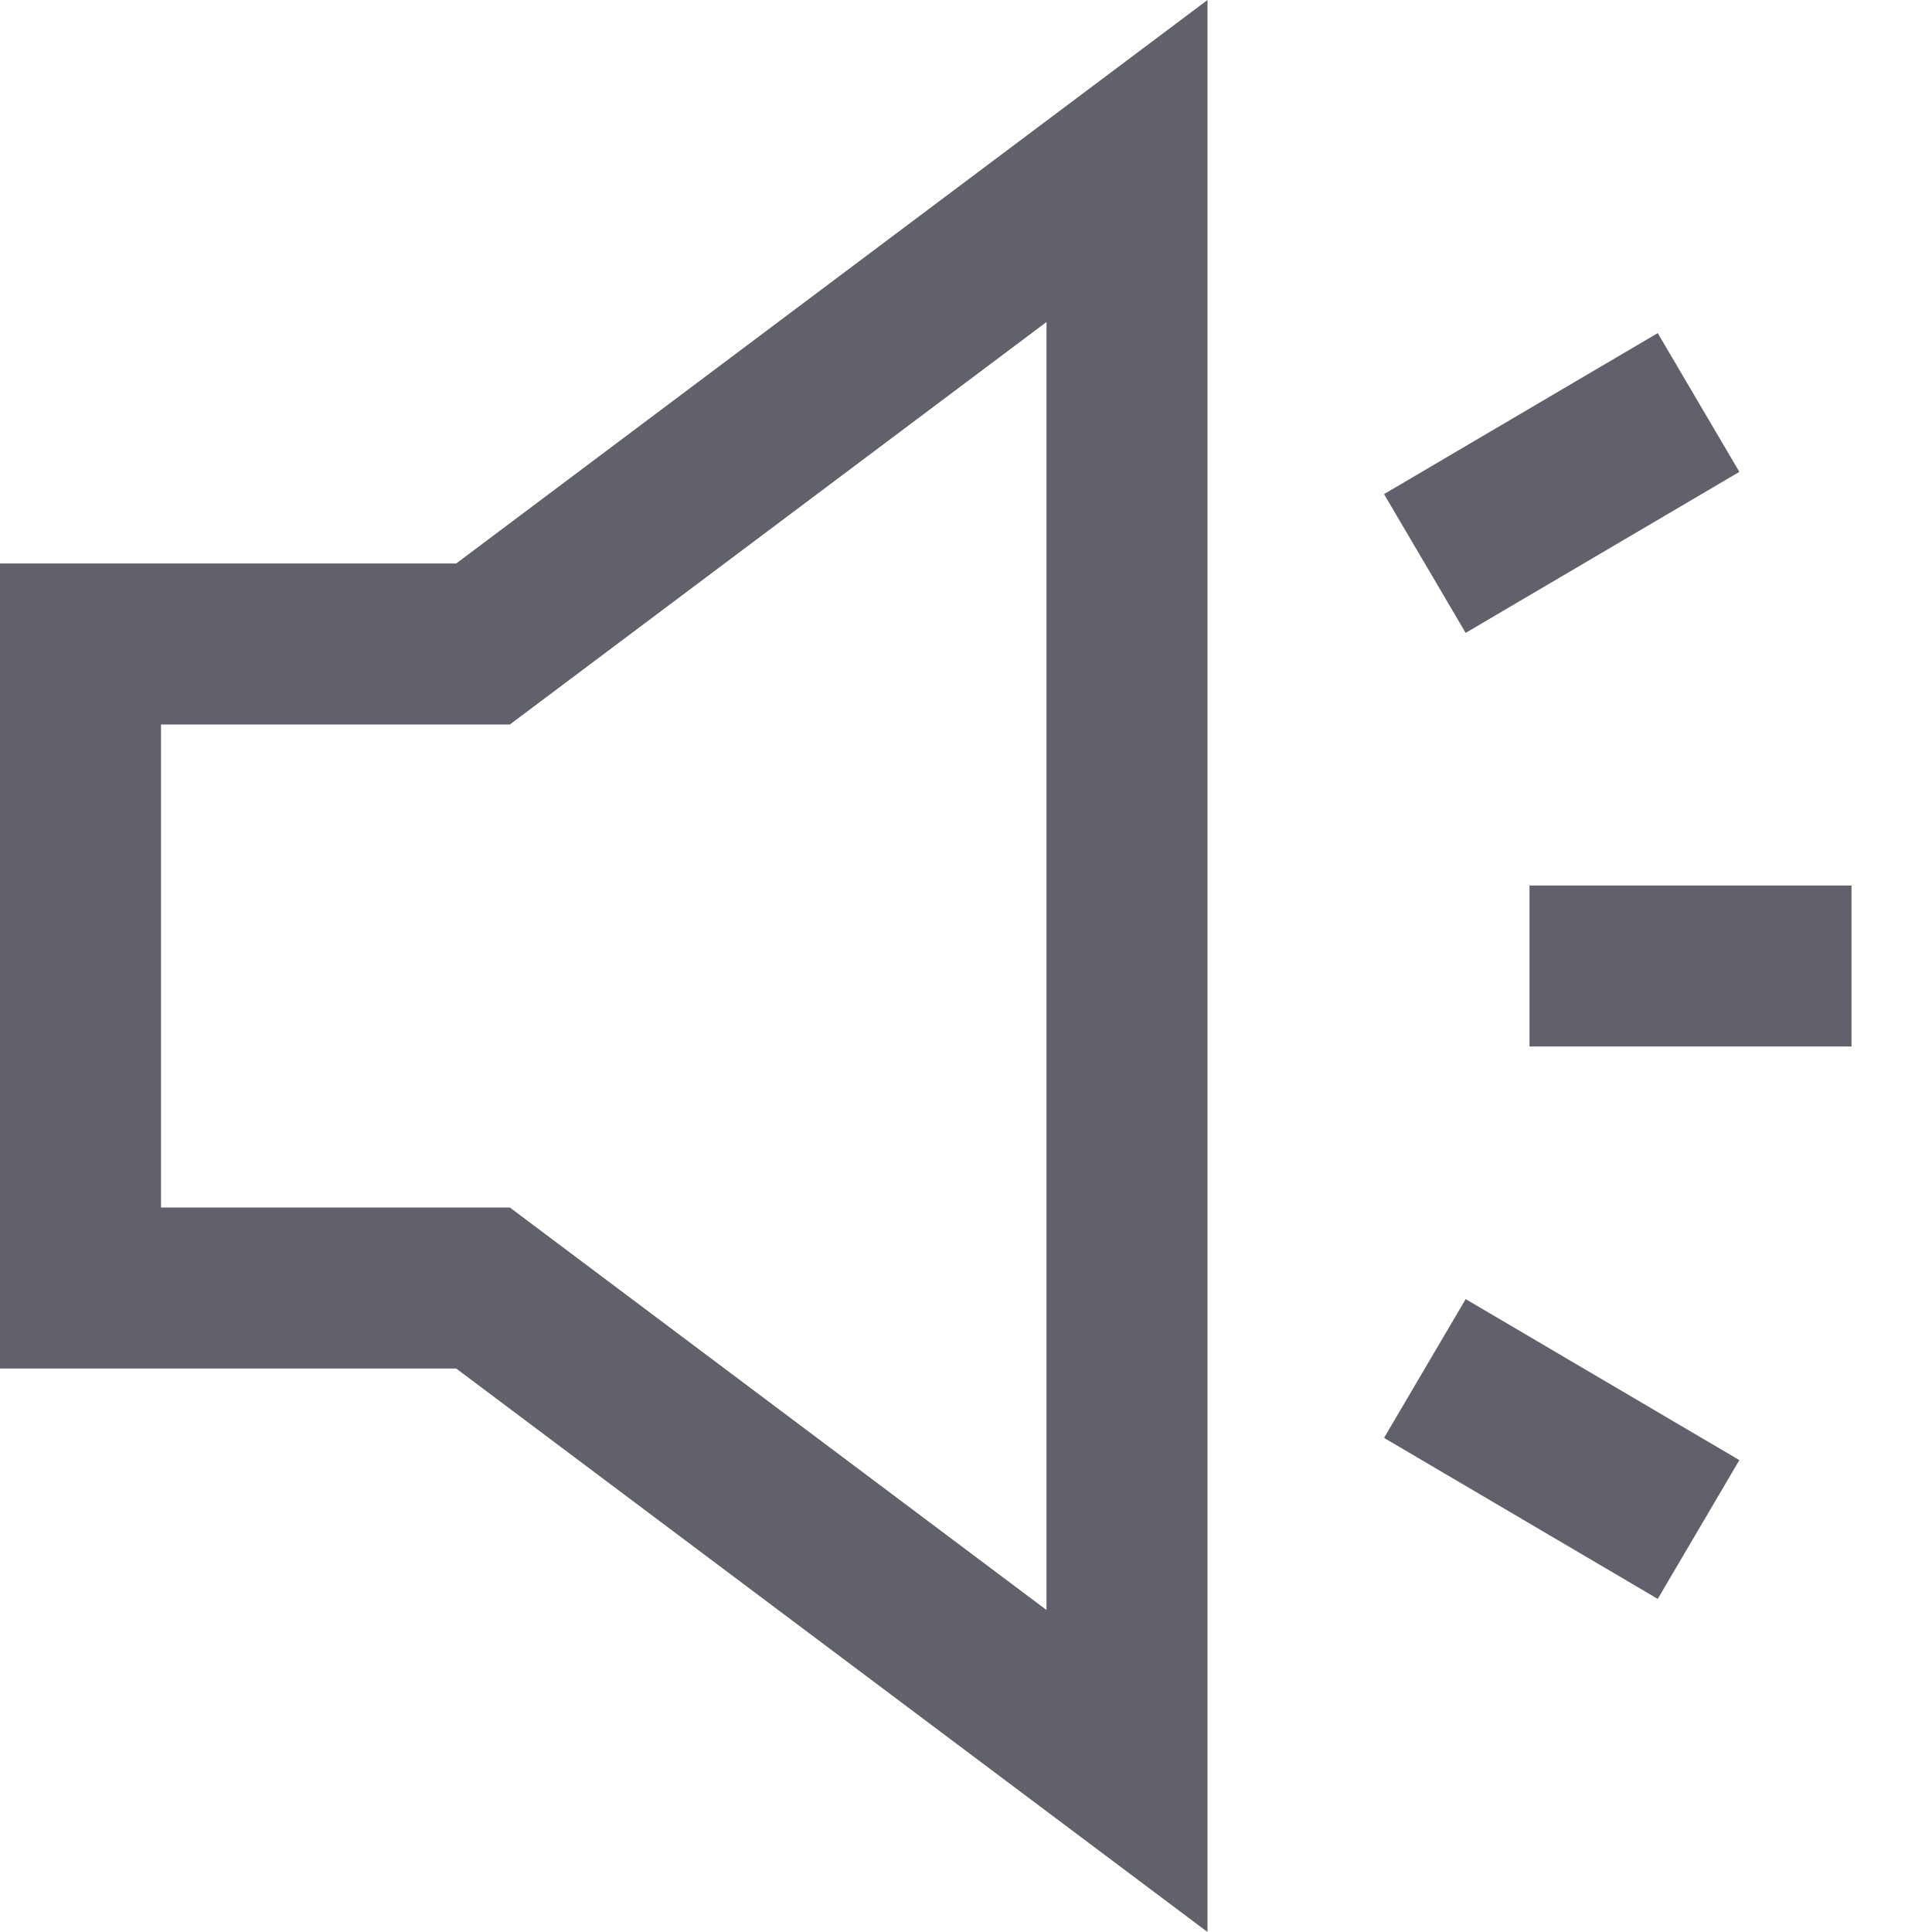 <svg xmlns="http://www.w3.org/2000/svg" height="24" width="24" viewBox="0 0 24 24"><polygon fill="none" stroke="#61616b" stroke-width="2" points="14,22 6,16 1,16 1,8 6,8 14,2 "></polygon> <line data-color="color-2" fill="none" stroke="#61616b" stroke-width="2" x1="19" y1="12" x2="23" y2="12"></line> <line data-color="color-2" fill="none" stroke="#61616b" stroke-width="2" x1="17.7" y1="7" x2="21.1" y2="5"></line> <line data-color="color-2" fill="none" stroke="#61616b" stroke-width="2" x1="17.7" y1="17" x2="21.1" y2="19"></line></svg>